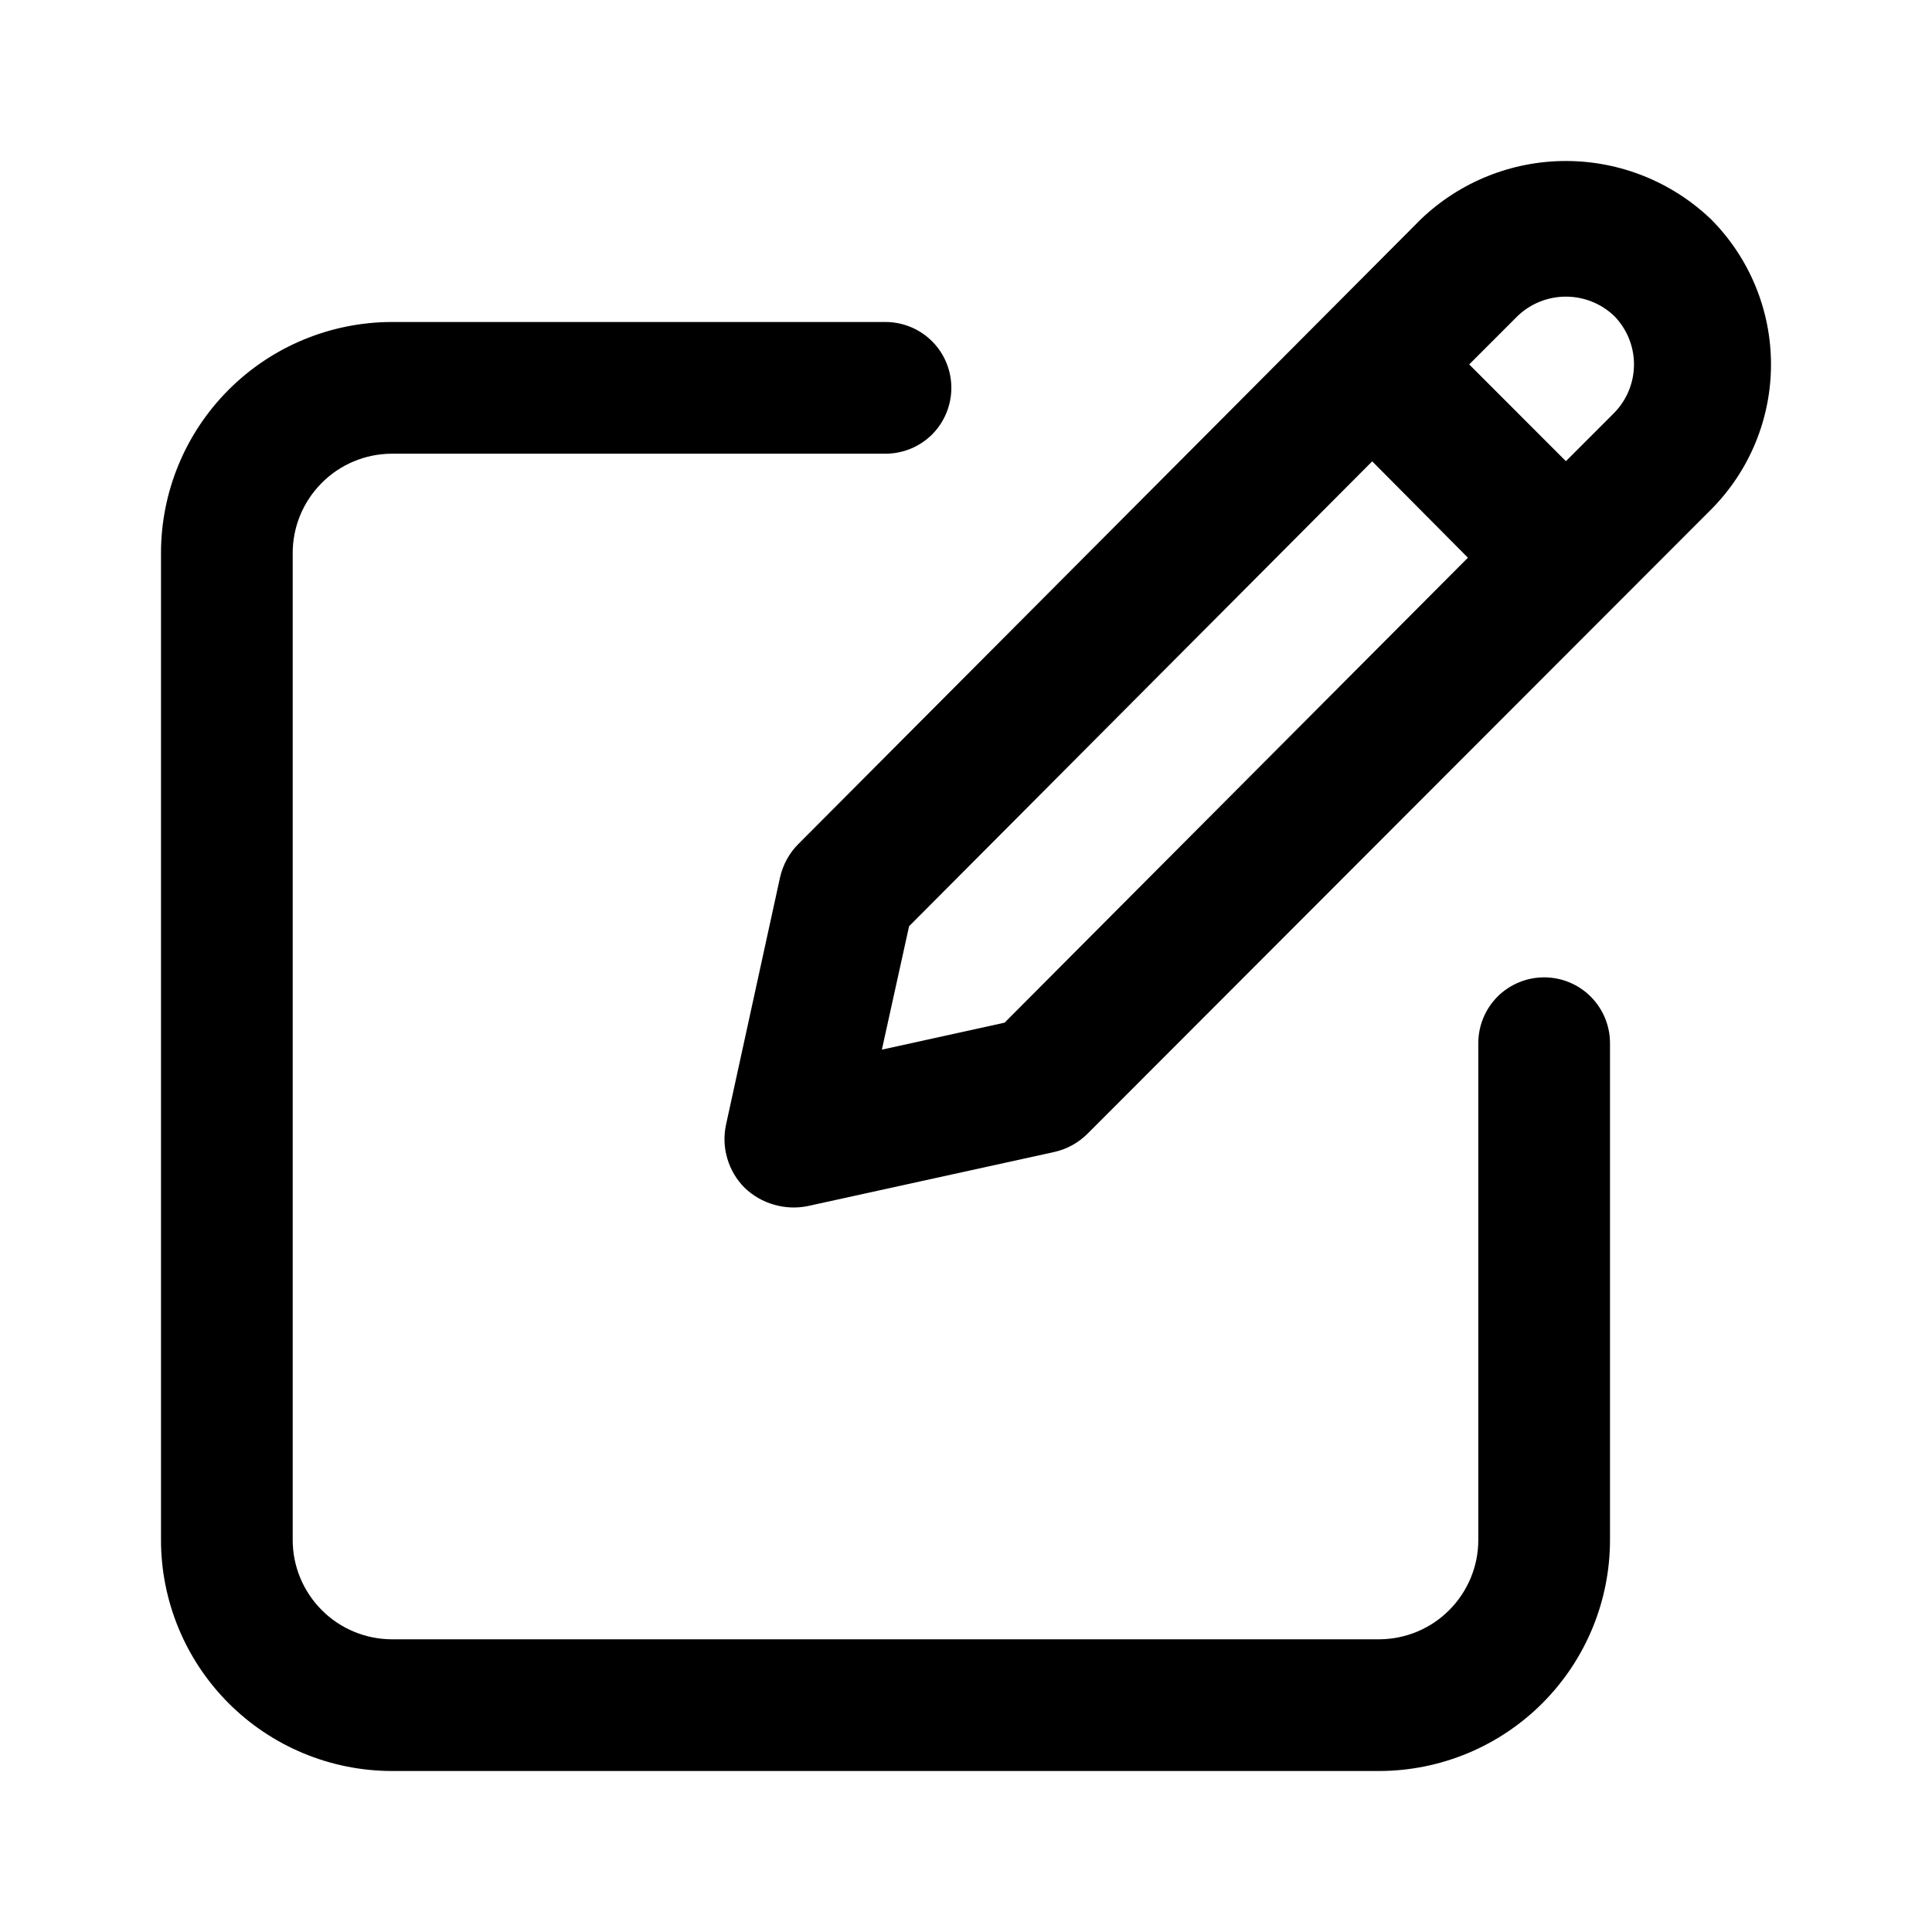 <svg width="24" height="24" viewBox="0 0 24 24" fill="none" xmlns="http://www.w3.org/2000/svg">
  <path
    d="M4.864 22H17.136C17.897 21.998 18.626 21.694 19.163 21.155C19.7 20.616 20.001 19.886 20 19.126V12.959C20 12.742 19.914 12.534 19.76 12.38C19.607 12.227 19.399 12.141 19.182 12.141C18.965 12.141 18.757 12.227 18.603 12.38C18.45 12.534 18.364 12.742 18.364 12.959V19.126C18.365 19.453 18.236 19.766 18.006 19.998C17.776 20.231 17.463 20.362 17.136 20.364H4.864C4.537 20.362 4.224 20.231 3.994 19.998C3.764 19.766 3.635 19.453 3.636 19.126V6.874C3.635 6.547 3.764 6.234 3.994 6.002C4.224 5.769 4.537 5.638 4.864 5.636H11C11.217 5.636 11.425 5.55 11.579 5.397C11.732 5.243 11.818 5.035 11.818 4.818C11.818 4.601 11.732 4.393 11.579 4.24C11.425 4.086 11.217 4 11 4H4.864C4.103 4.002 3.374 4.306 2.837 4.845C2.3 5.384 1.999 6.114 2 6.874V19.126C1.999 19.886 2.3 20.616 2.837 21.155C3.374 21.694 4.103 21.998 4.864 22Z"
    fill="black"/>
  <path
    d="M9.69 10.899L9.019 13.971C8.989 14.111 8.994 14.255 9.035 14.392C9.075 14.529 9.149 14.654 9.25 14.755C9.352 14.853 9.476 14.925 9.612 14.964C9.748 15.004 9.892 15.011 10.031 14.983L13.094 14.311C13.253 14.276 13.398 14.196 13.513 14.08L21.254 6.331C21.49 6.094 21.678 5.813 21.806 5.503C21.934 5.194 22 4.862 22 4.527C22 4.192 21.934 3.86 21.806 3.551C21.678 3.241 21.49 2.96 21.254 2.723C20.768 2.259 20.123 2 19.452 2C18.781 2 18.136 2.259 17.651 2.723L9.922 10.48C9.806 10.594 9.726 10.74 9.69 10.899ZM18.852 3.926C19.013 3.771 19.229 3.685 19.452 3.685C19.676 3.685 19.891 3.771 20.053 3.926C20.21 4.087 20.298 4.302 20.298 4.527C20.298 4.752 20.21 4.967 20.053 5.128L19.452 5.729L18.251 4.527L18.852 3.926ZM11.293 11.506L17.046 5.731L18.235 6.928L12.479 12.704L10.955 13.039L11.293 11.506Z"
    fill="black"/>
</svg>
